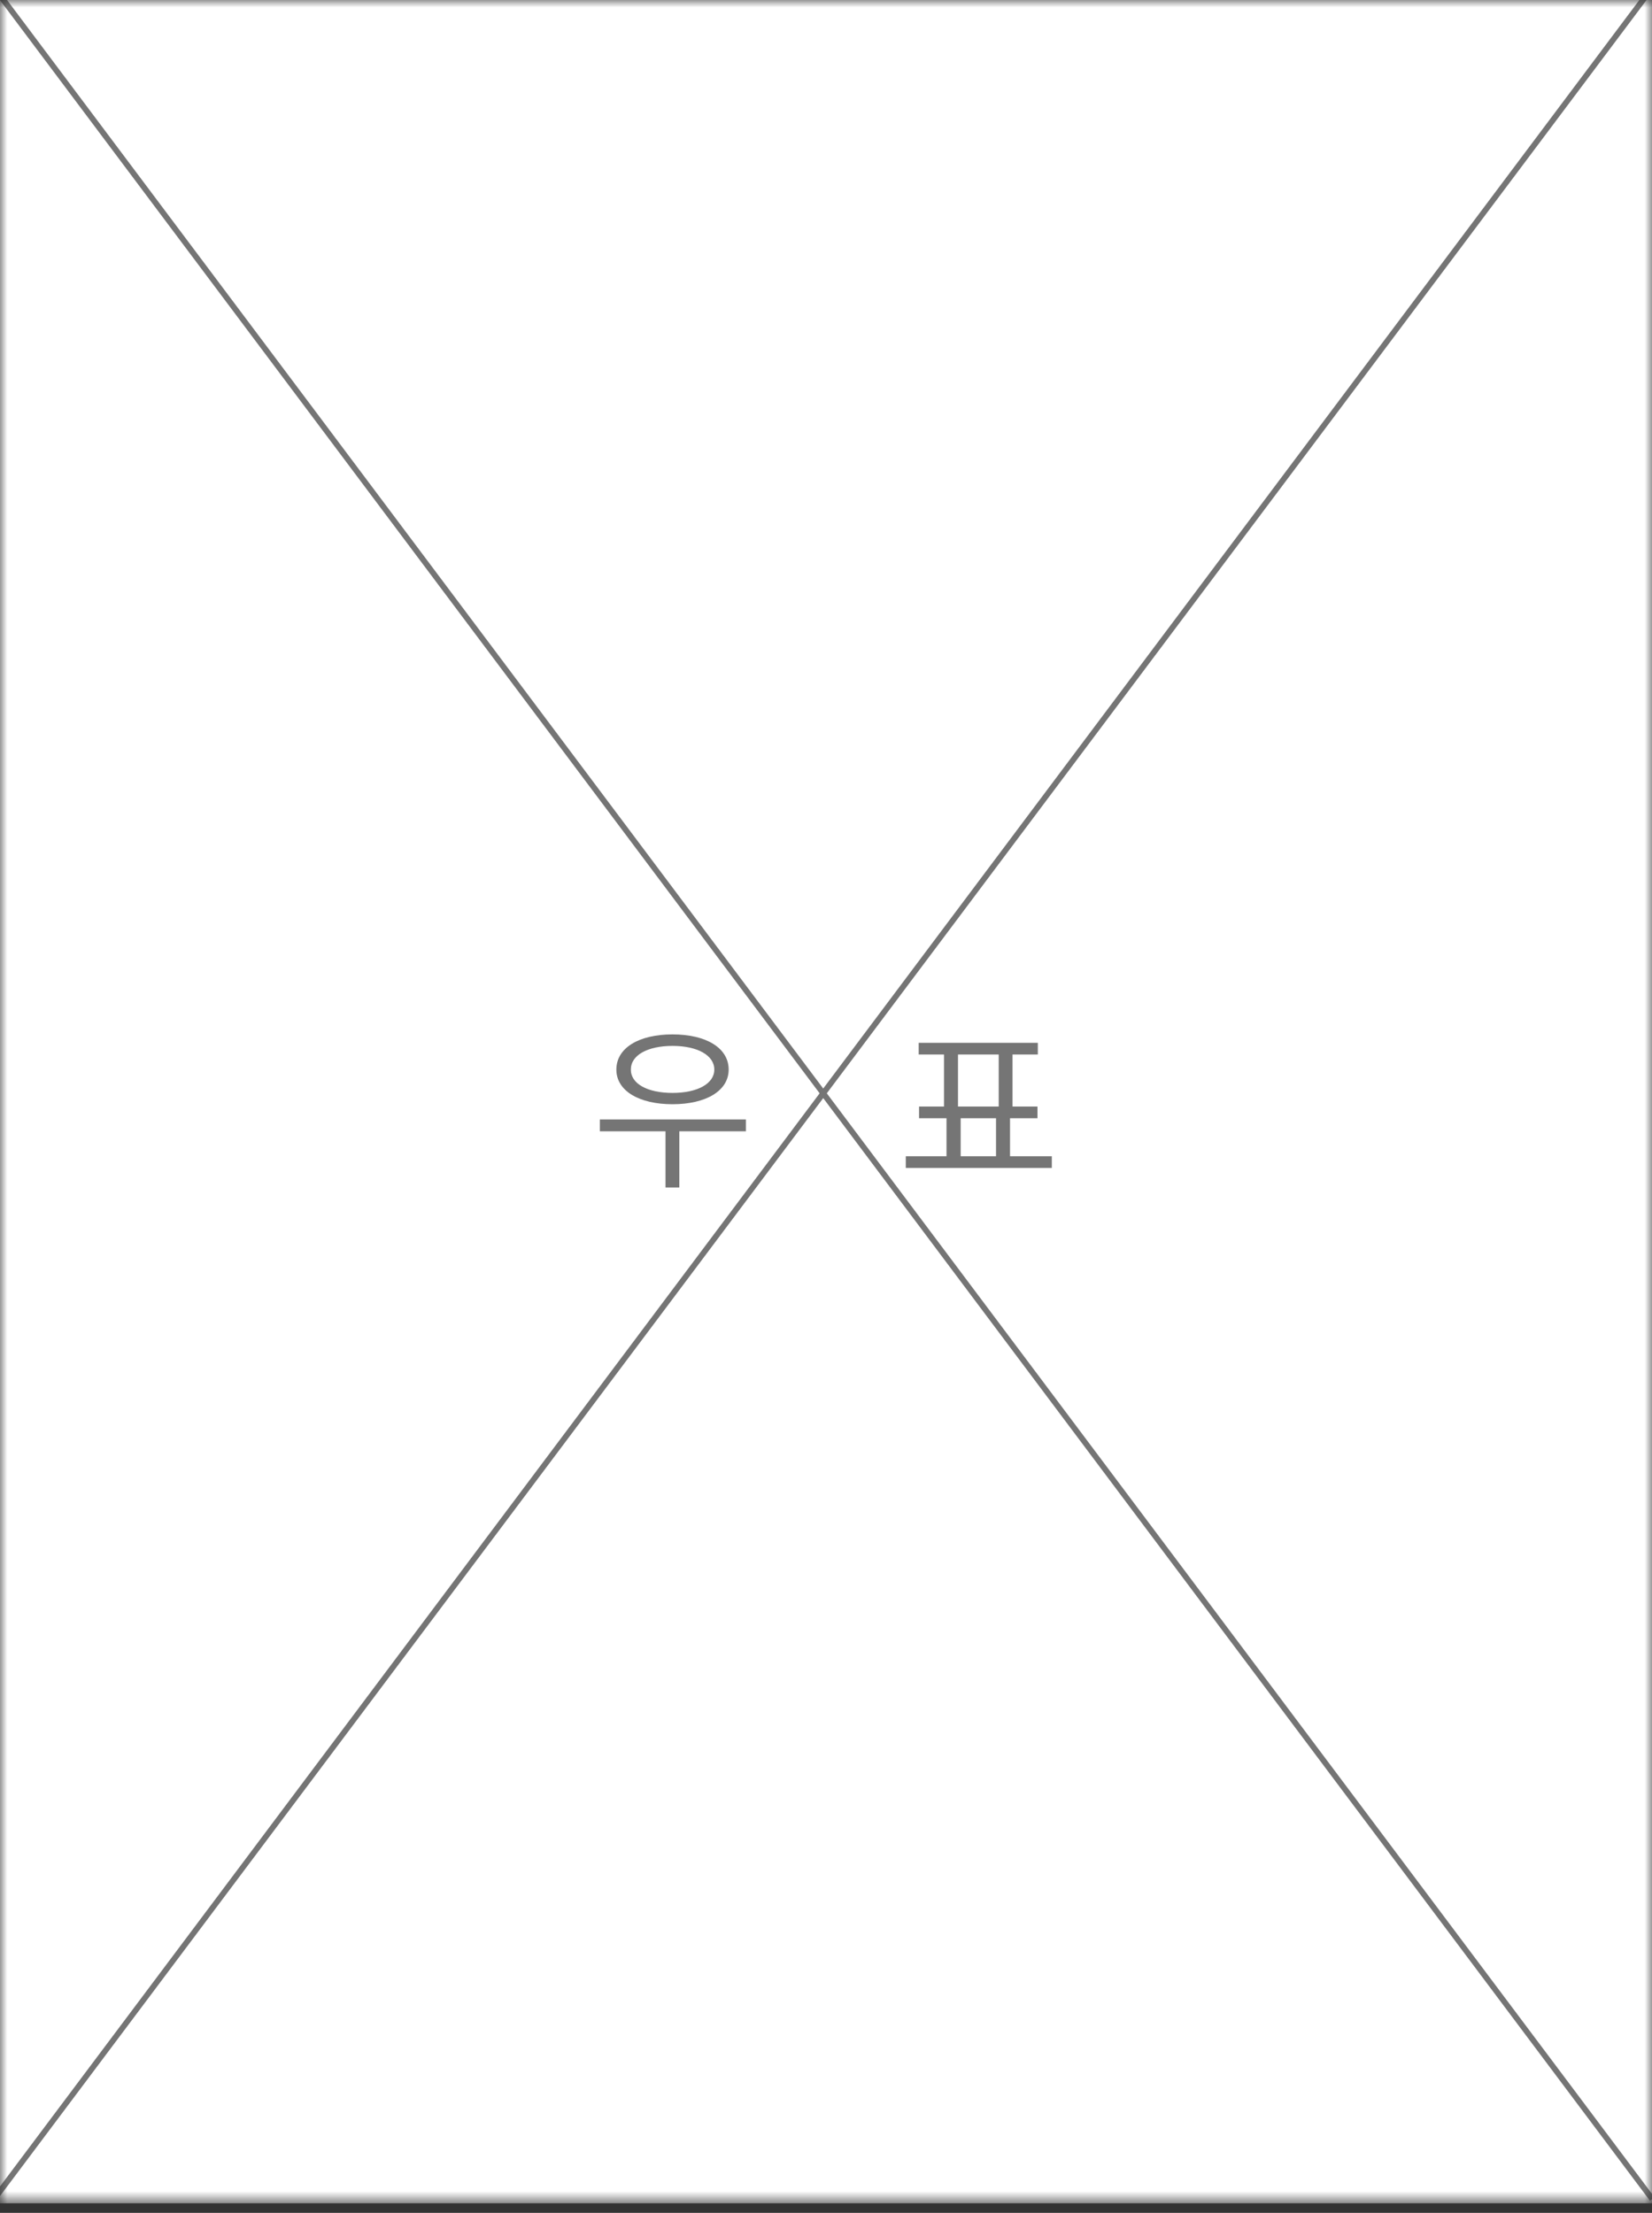 <svg width="115" height="154" viewBox="0 0 115 154" fill="none" xmlns="http://www.w3.org/2000/svg">
<rect x="0" y="0" width="115" height="154" fill="#333333" stroke="none"/>
<g clip-path="url(#clip0_51_17)">
<mask id="mask0_51_17" style="mask-type:luminance" maskUnits="userSpaceOnUse" x="0" y="0" width="115" height="154">
<path d="M115 0H0V153.333H115V0Z" fill="white"/>
</mask>
<g mask="url(#mask0_51_17)">
<path d="M115 0H0V153.333H115V0Z" fill="white"/>
<path d="M-0.083 -0.432L115.017 153.034" stroke="#757575" stroke-width="0.4"/>
<path d="M114.695 -0.432L-0.405 153.034" stroke="#757575" stroke-width="0.4"/>
<path d="M51.923 77.907V78.731H47.29V82.641H46.328V78.731H41.757V77.907H51.923ZM46.815 71.987C49.151 71.987 50.724 72.924 50.724 74.435C50.724 75.909 49.151 76.846 46.815 76.846C44.48 76.846 42.906 75.909 42.906 74.435C42.906 72.924 44.48 71.987 46.815 71.987ZM46.815 72.787C45.079 72.787 43.906 73.436 43.918 74.435C43.906 75.422 45.079 76.059 46.815 76.059C48.539 76.059 49.725 75.422 49.725 74.435C49.725 73.436 48.539 72.787 46.815 72.787ZM73.22 80.467V81.279H63.054V80.467H65.889V77.82H63.978V77.008H65.714V73.386H63.953V72.574H72.246V73.386H70.485V77.008H72.221V77.82H70.31V80.467H73.22ZM66.688 77.008H69.523V73.386H66.688V77.008ZM66.875 80.467H69.336V77.82H66.875V80.467Z" fill="#757575"/>
</g>
</g>
<defs>
<clipPath id="clip0_51_17">
<rect width="115" height="154" fill="white"/>
</clipPath>
</defs>
</svg>
